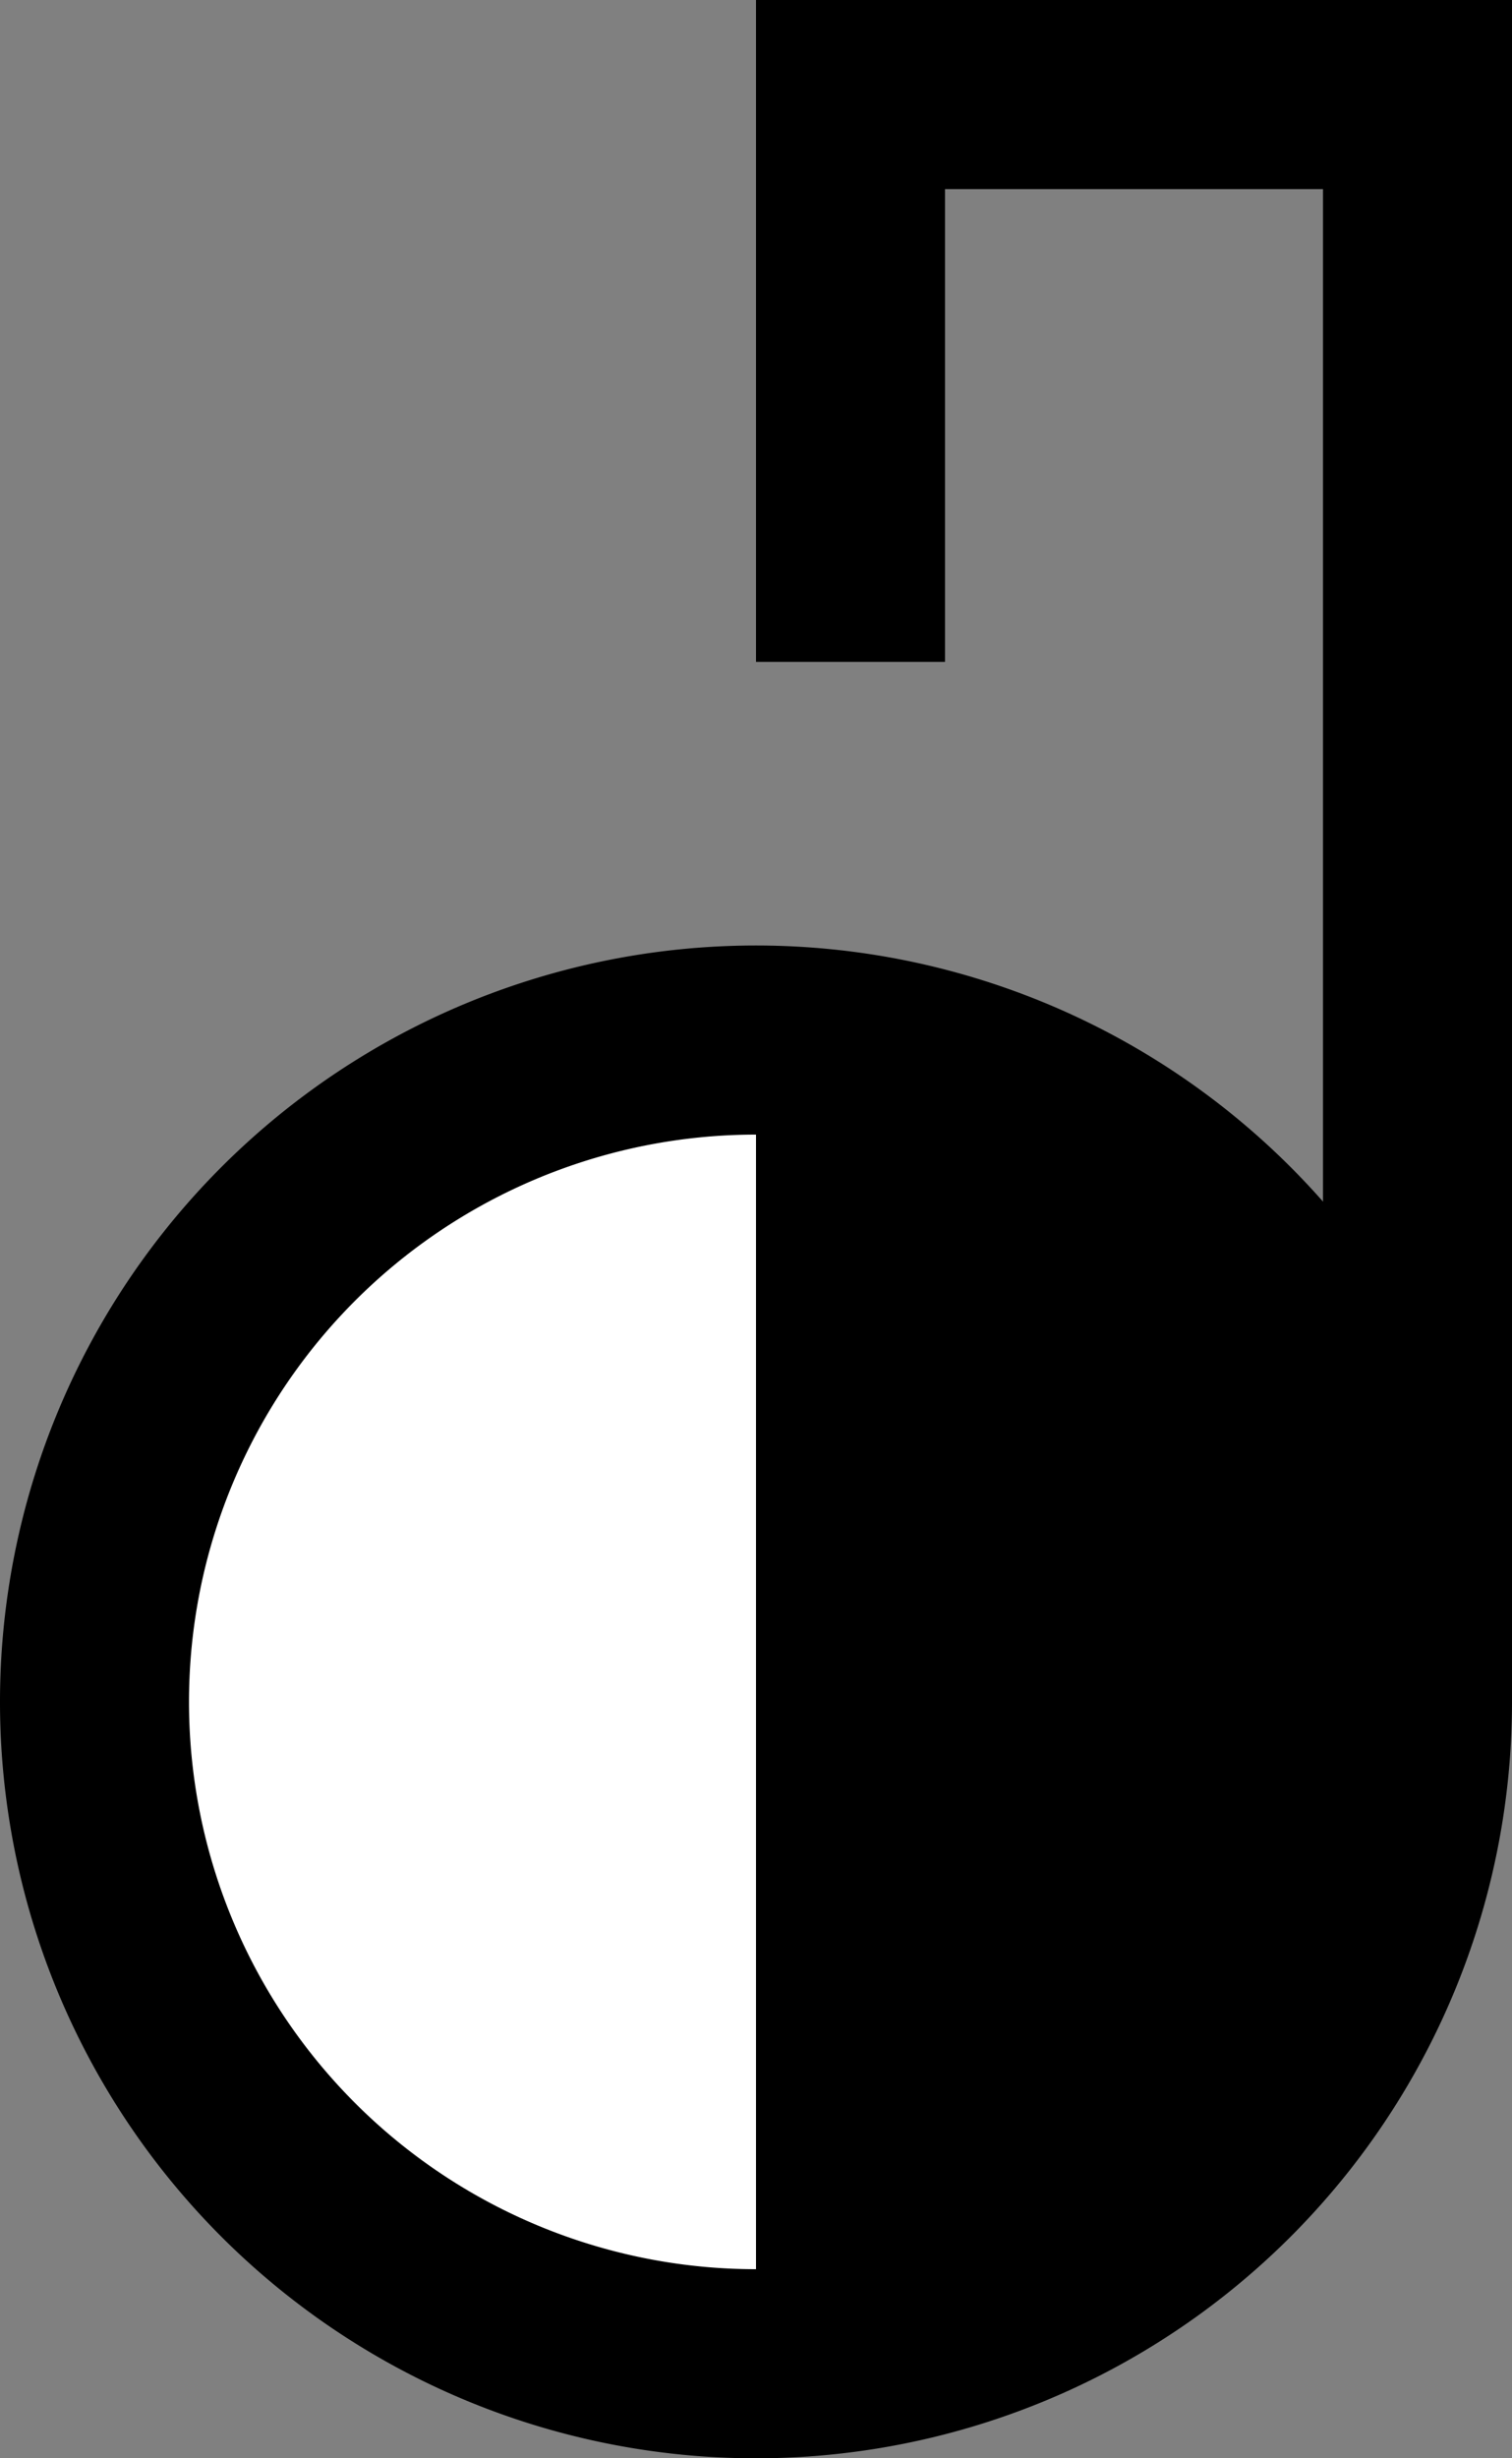 <svg xmlns="http://www.w3.org/2000/svg" width="16" height="26" version="1.0"><rect width="100%" height="100%" fill="#808080" stroke="none"/><path d="M8 0v7h2V2h4v16h2V0H8z"/><path d="M16 18a8 8 0 1 1-16 0 8 8 0 1 1 16 0z"/><path d="M8 24a6 6 0 1 1 0-12" fill="#fff"/></svg>